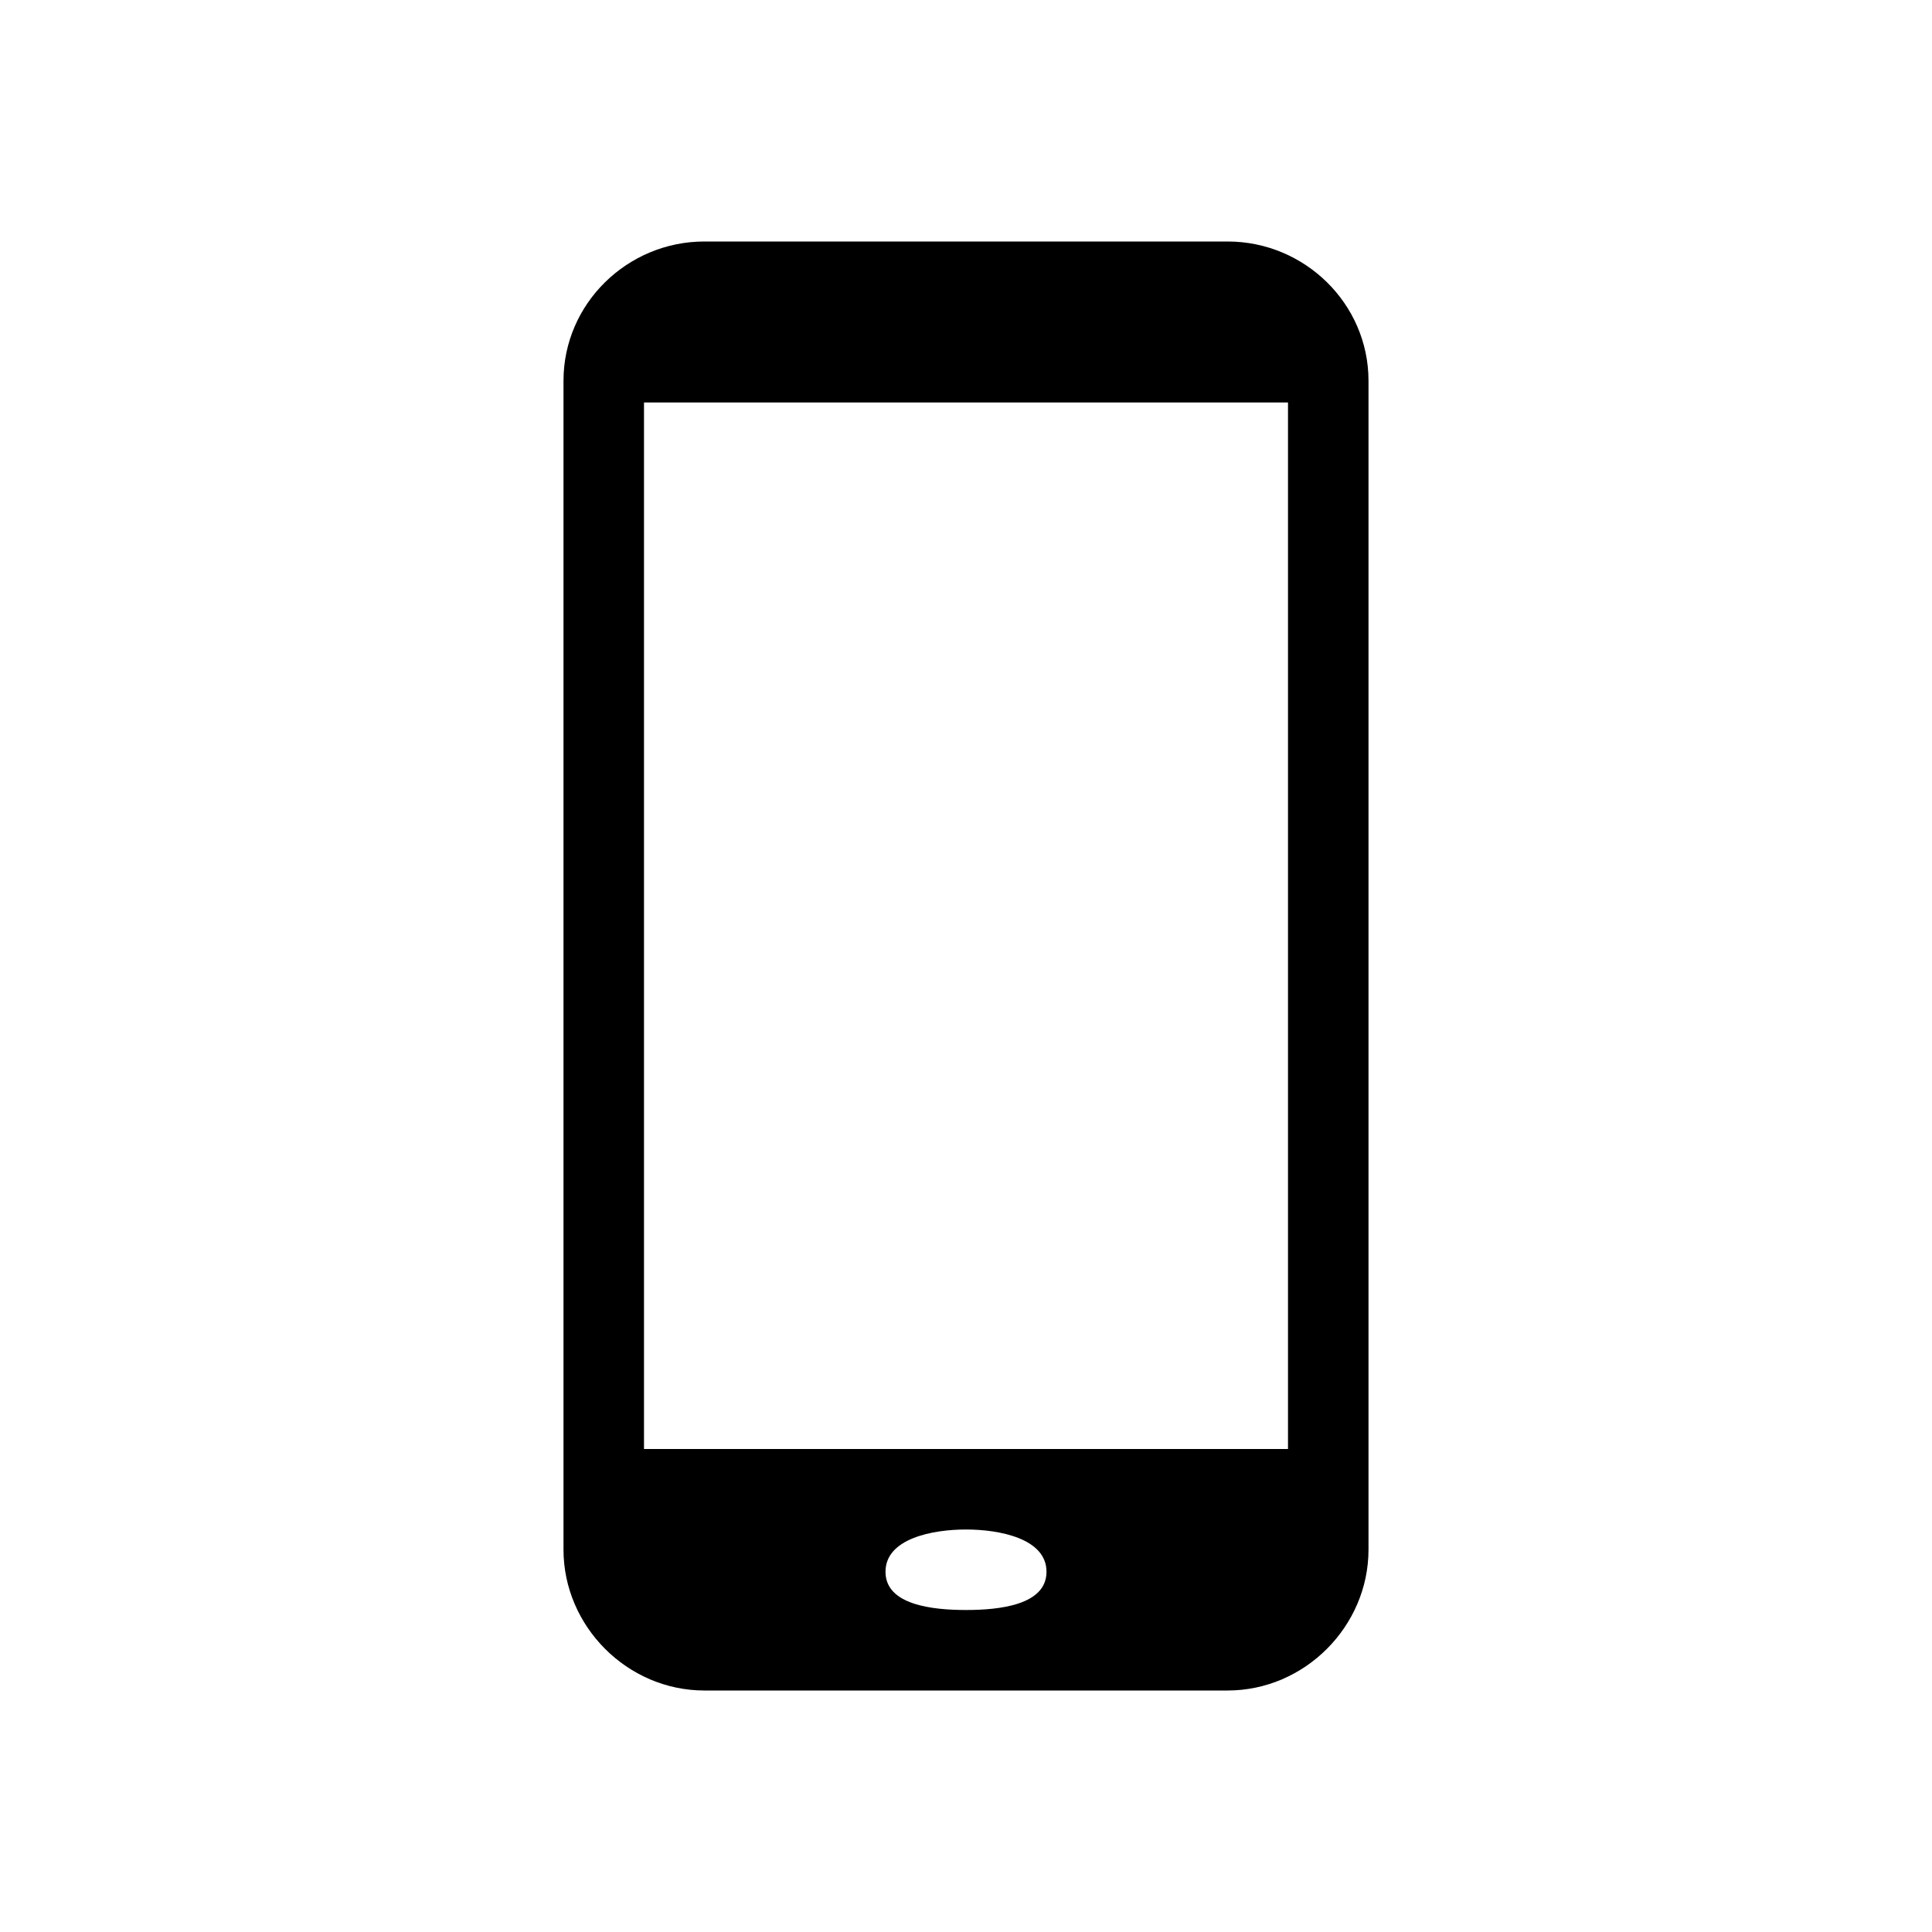 <svg viewBox="0 0 24 24" xmlns="http://www.w3.org/2000/svg">
 <path d="m8.75 3c-0.957 0-1.75 0.773-1.75 1.73v14.52c0 0.953 0.793 1.75 1.75 1.75h6.5c0.957 0 1.75-0.797 1.75-1.75v-14.52c0-0.957-0.793-1.73-1.75-1.73zm-0.75 2h8v13h-8zm4 14c0.414 0 1 0.111 1 0.525s-0.586 0.475-1 0.475-1-0.061-1-0.475 0.586-0.525 1-0.525z" fill="#000000"/>
</svg>
